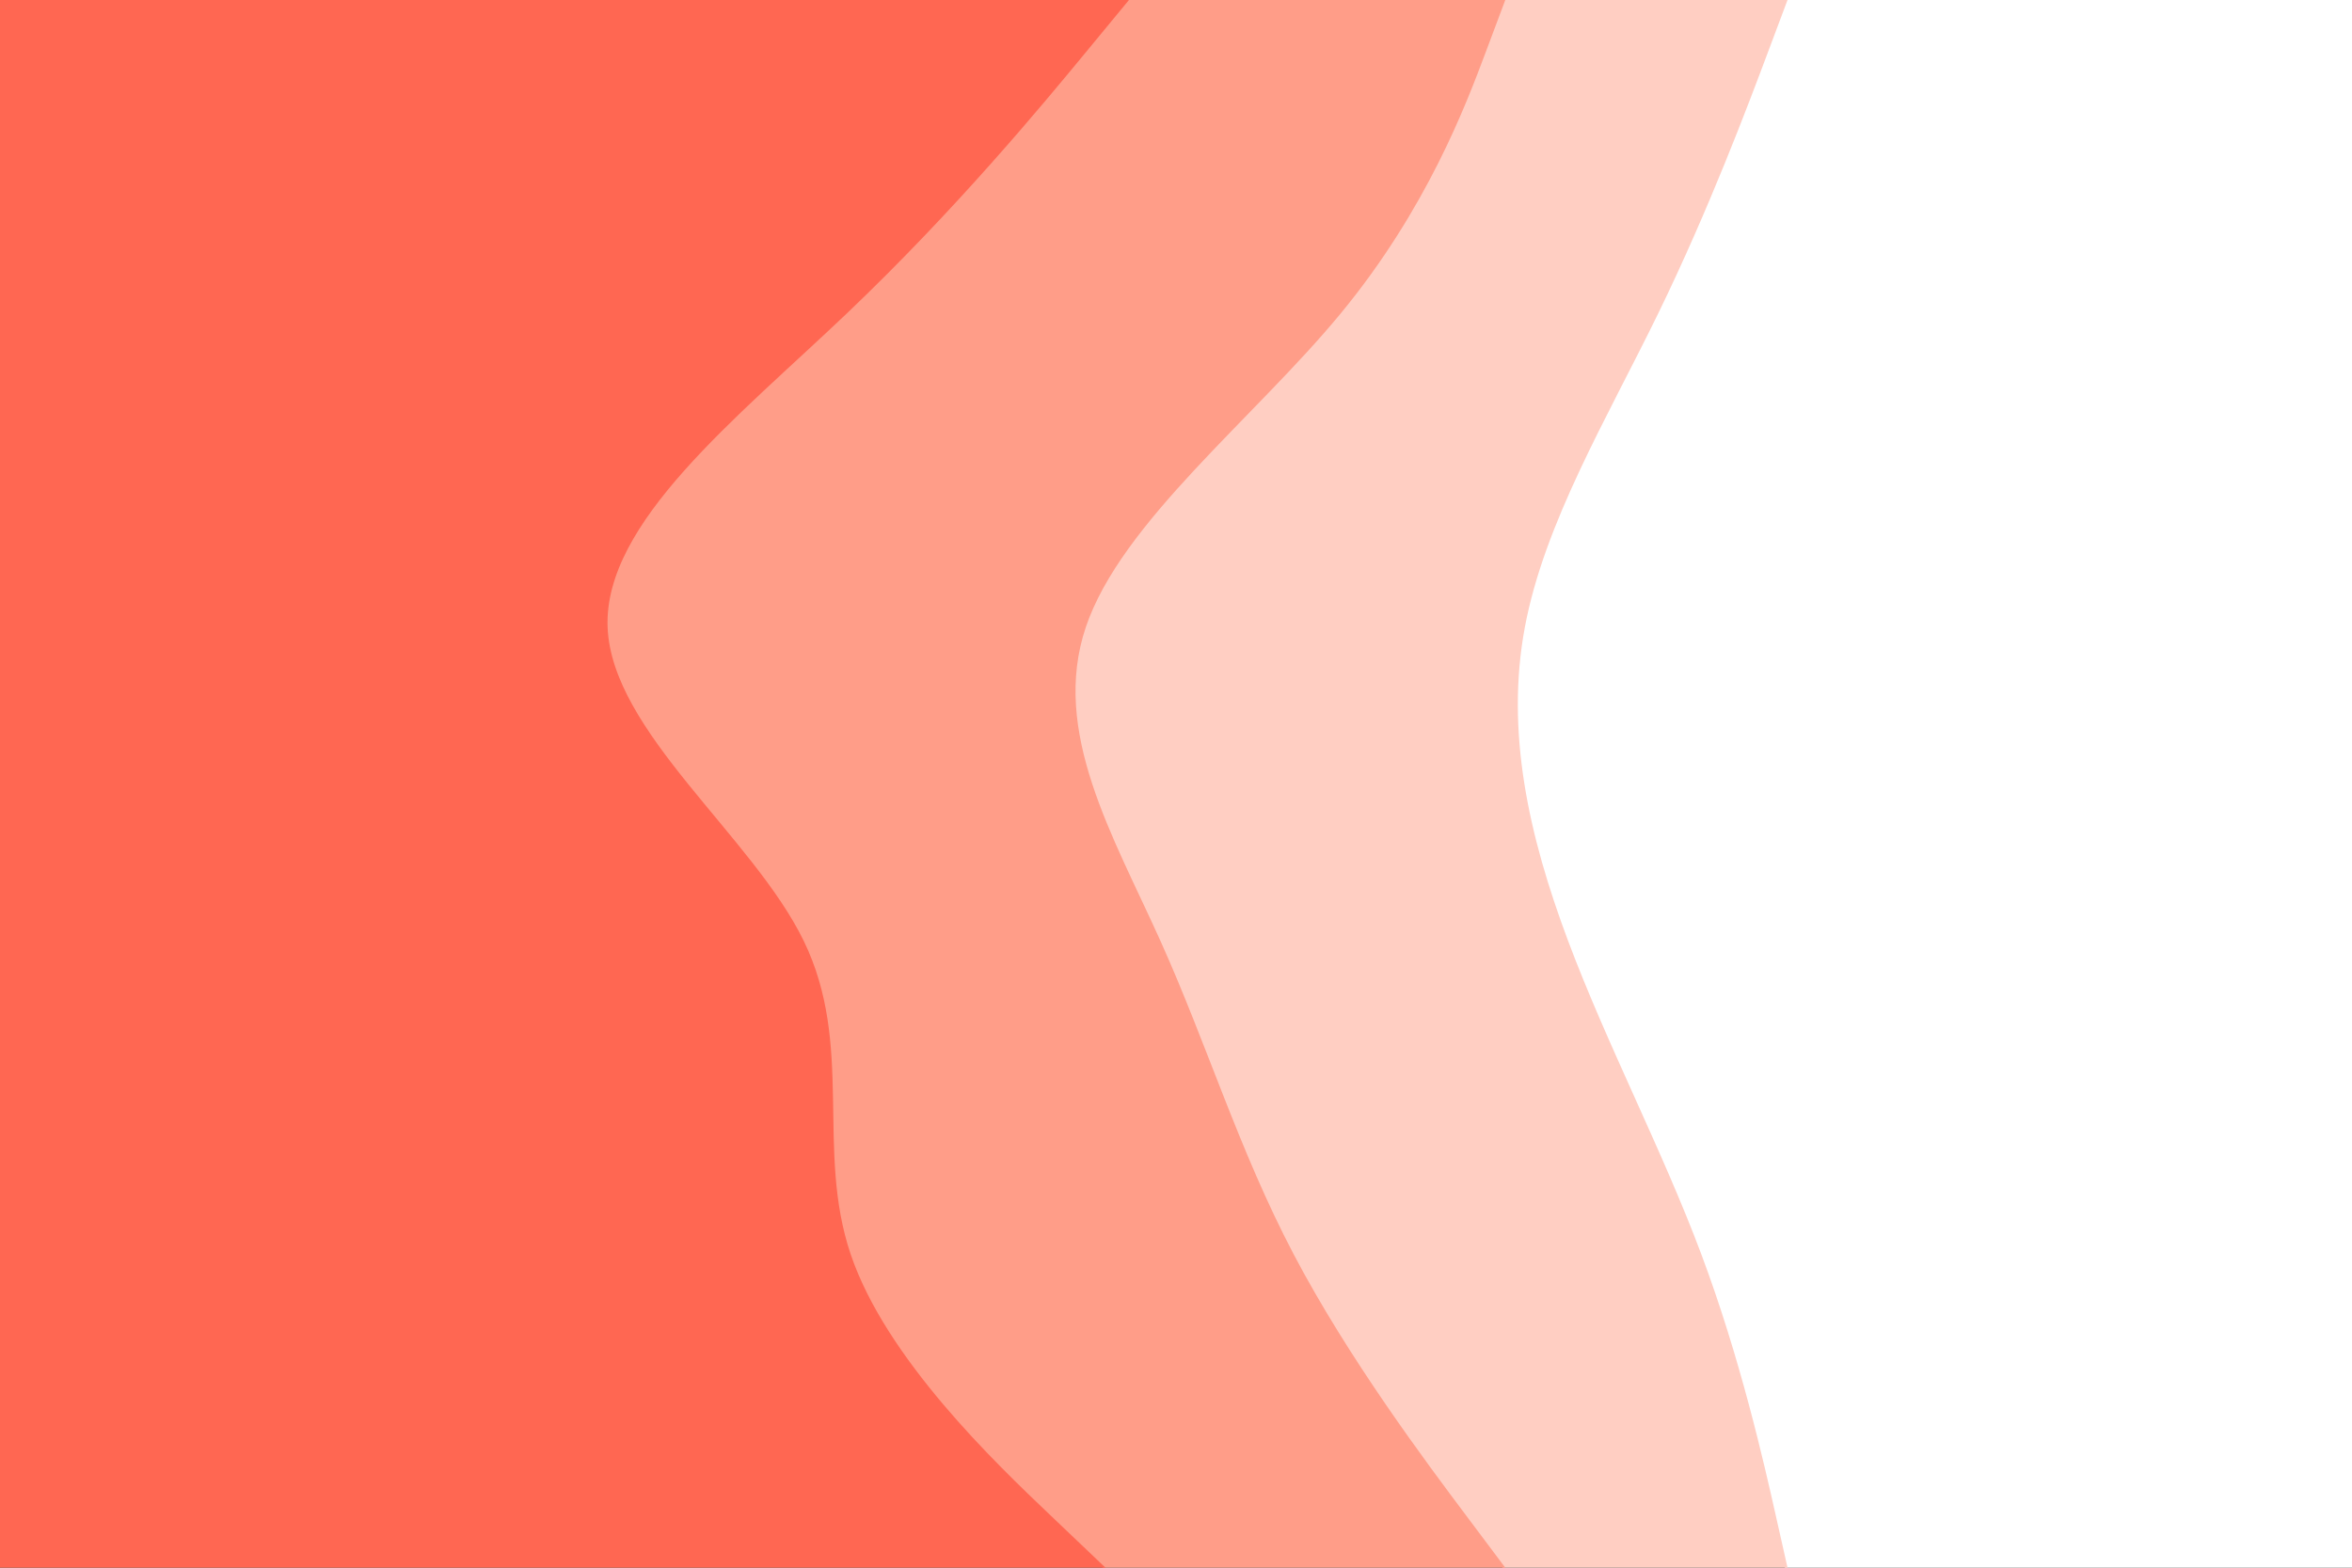 <svg id="visual" viewBox="0 0 900 600" width="900" height="600" xmlns="http://www.w3.org/2000/svg" version="1.1"><rect x="0" y="0" width="900" height="600" fill="#333333" stroke="none"/><path d="M683 600L678.5 580C674 560 665 520 650 480C635 440 614 400 599 360C584 320 575 280 582.5 240C590 200 614 160 633.5 120C653 80 668 40 675.5 20L683 0L900 0L900 20C900 40 900 80 900 120C900 160 900 200 900 240C900 280 900 320 900 360C900 400 900 440 900 480C900 520 900 560 900 580L900 600Z"
          fill="#ffffff"></path><path d="M575 600L560 580C545 560 515 520 494 480C473 440 461 400 443 360C425 320 401 280 414.5 240C428 200 479 160 512 120C545 80 560 40 567.5 20L575 0L684 0L676.5 20C669 40 654 80 634.5 120C615 160 591 200 583.5 240C576 280 585 320 600 360C615 400 636 440 651 480C666 520 675 560 679.5 580L684 600Z" fill="#ffcec2"></path><path d="M422 600L401 580C380 560 338 520 324.5 480C311 440 326 400 306.5 360C287 320 233 280 231.5 240C230 200 281 160 323 120C365 80 398 40 414.5 20L431 0L576 0L568.5 20C561 40 546 80 513 120C480 160 429 200 415.5 240C402 280 426 320 444 360C462 400 474 440 495 480C516 520 546 560 561 580L576 600Z" fill="#ff9d88"></path><path d="M0 600L0 580C0 560 0 520 0 480C0 440 0 400 0 360C0 320 0 280 0 240C0 200 0 160 0 120C0 80 0 40 0 20L0 0L432 0L415.5 20C399 40 366 80 324 120C282 160 231 200 232.5 240C234 280 288 320 307.5 360C327 400 312 440 325.5 480C339 520 381 560 402 580L423 600Z" fill="#ff6752">
          </path>
        </svg>